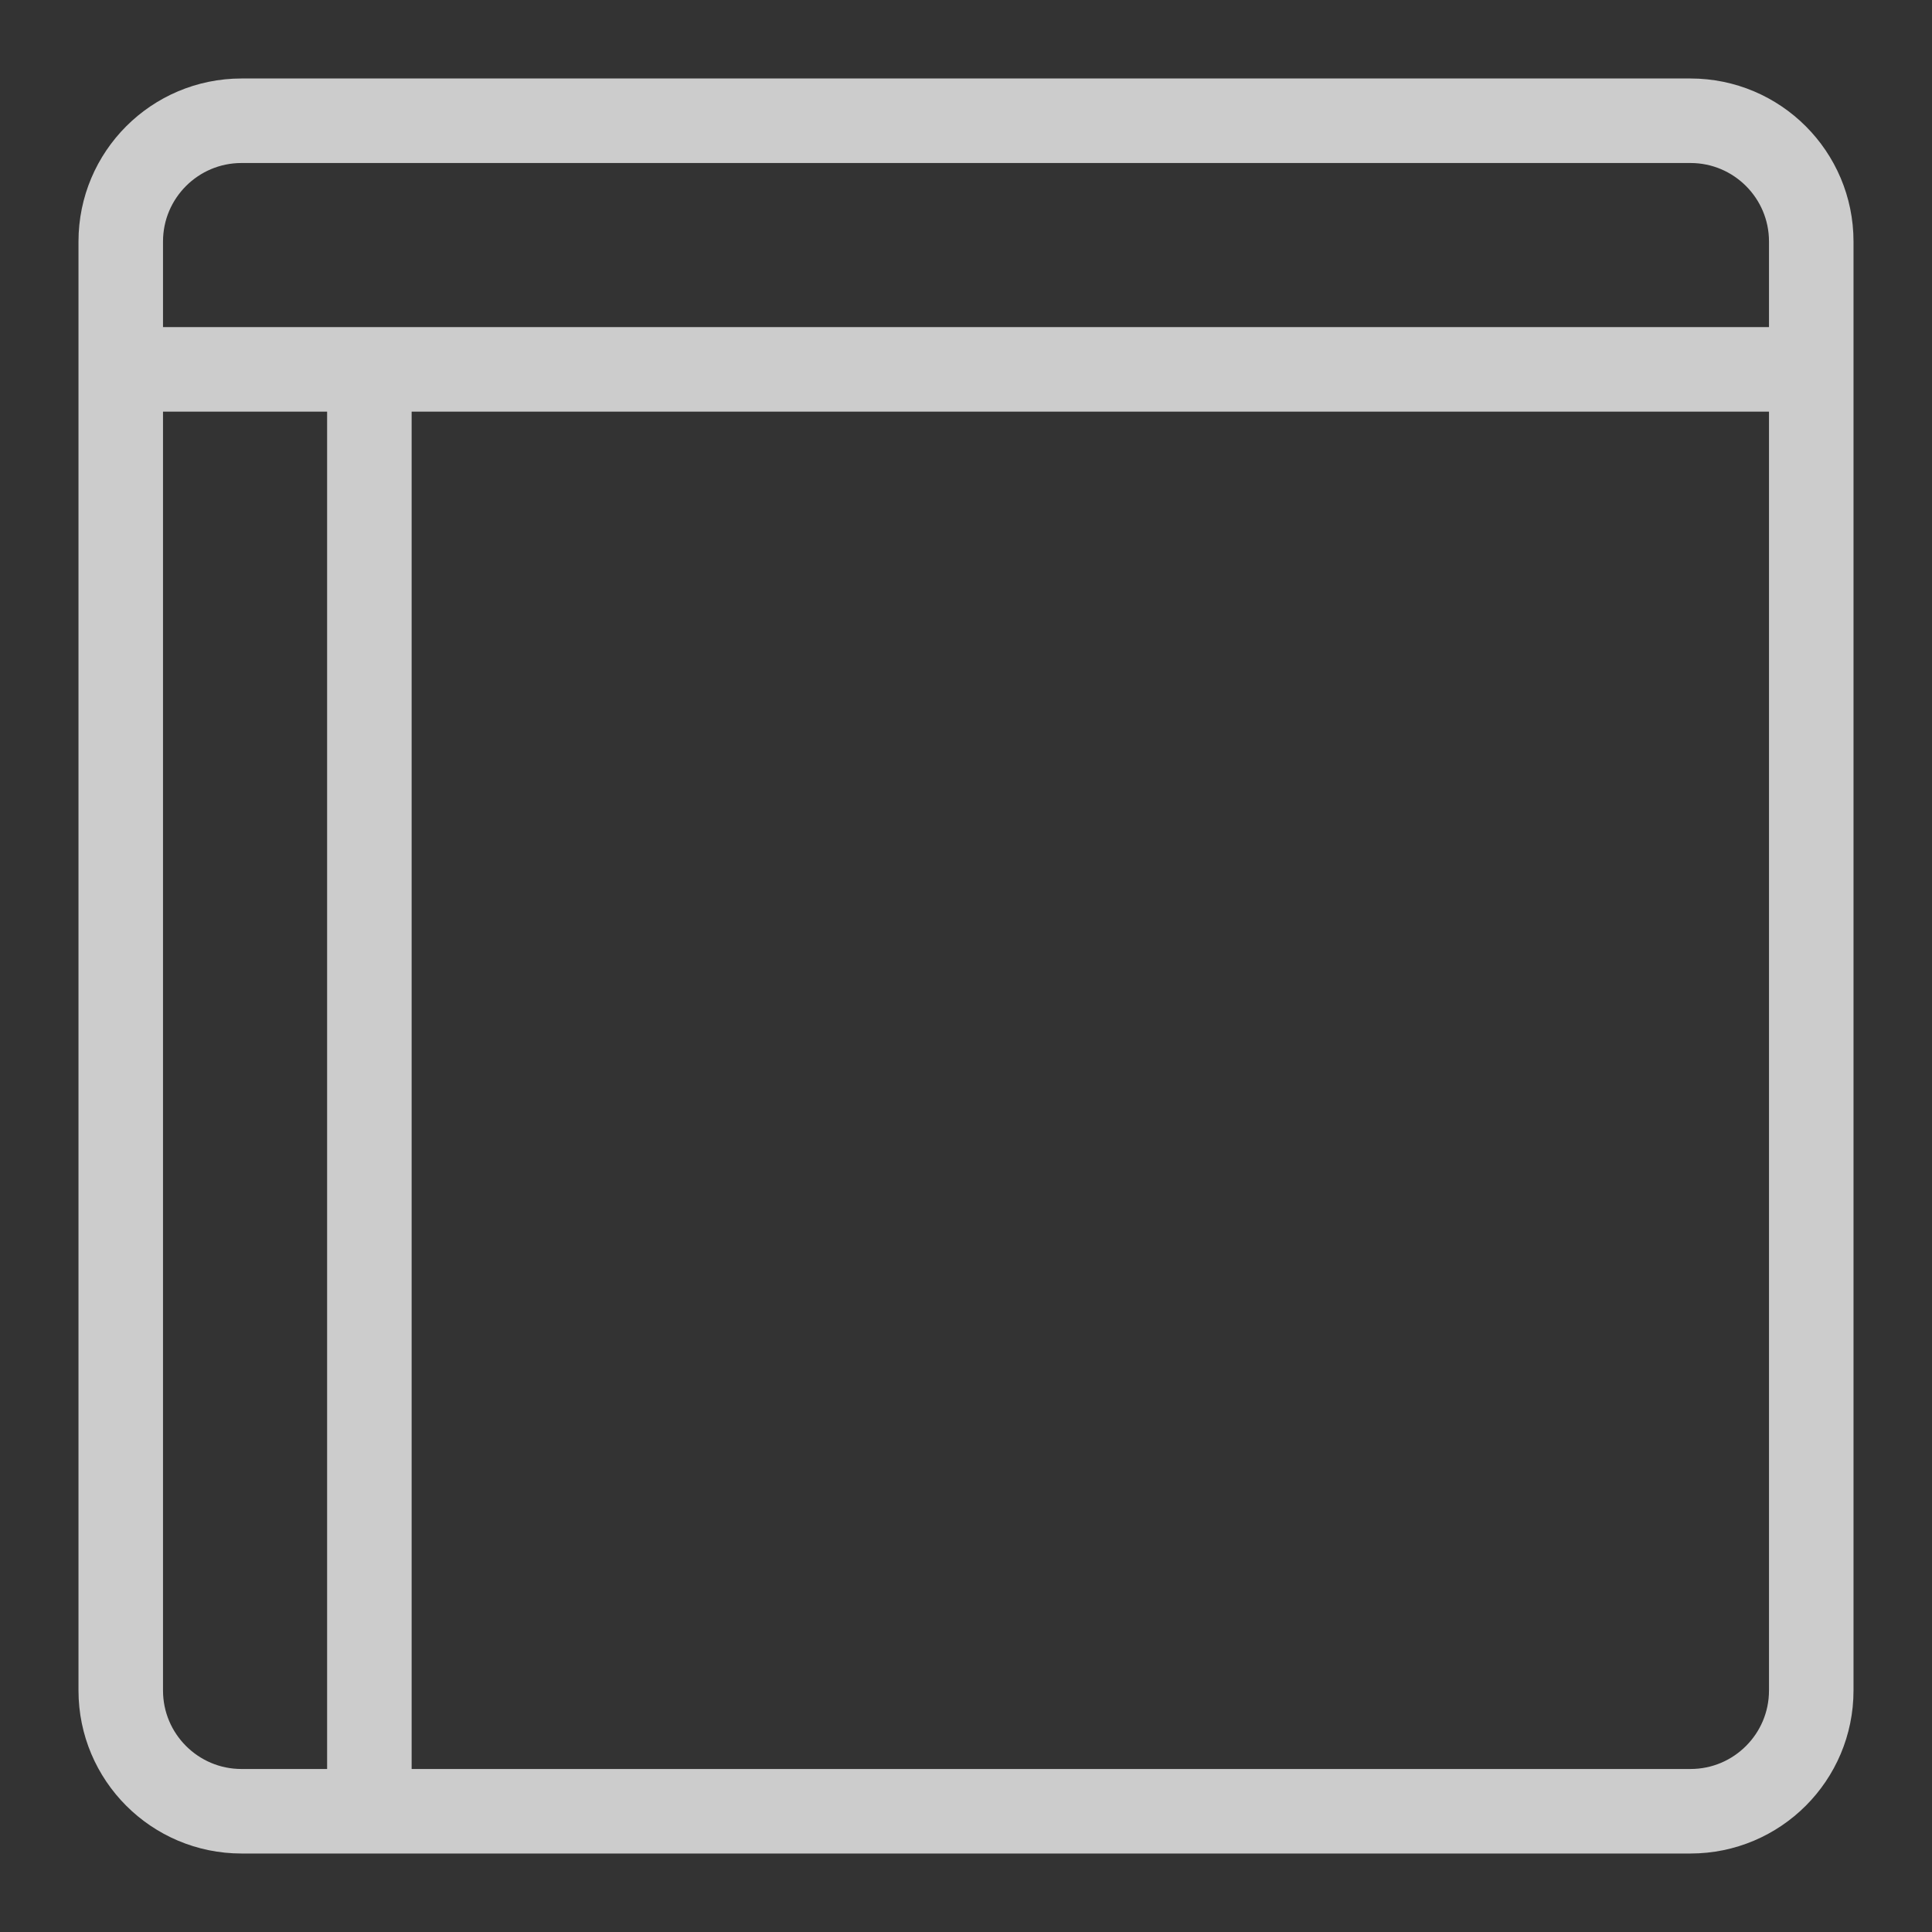<svg width="16" height="16" viewBox="0 0 16 16" fill="none" xmlns="http://www.w3.org/2000/svg">
<rect x="0" y="0" width="16" height="16" fill="#333333" stroke="none"/>
<path d="M15 3.059V2C15 1.448 14.552 1 14 1H2C1.448 1 1 1.448 1 2V3.059M15 3.059V14C15 14.552 14.552 15 14 15H3.059M15 3.059H3.059M1 3.059V14C1 14.552 1.448 15 2 15H3.059M1 3.059H3.059M3.059 3.059V15" stroke="white" stroke-opacity="0.75" stroke-width="0.7"/>
</svg>
